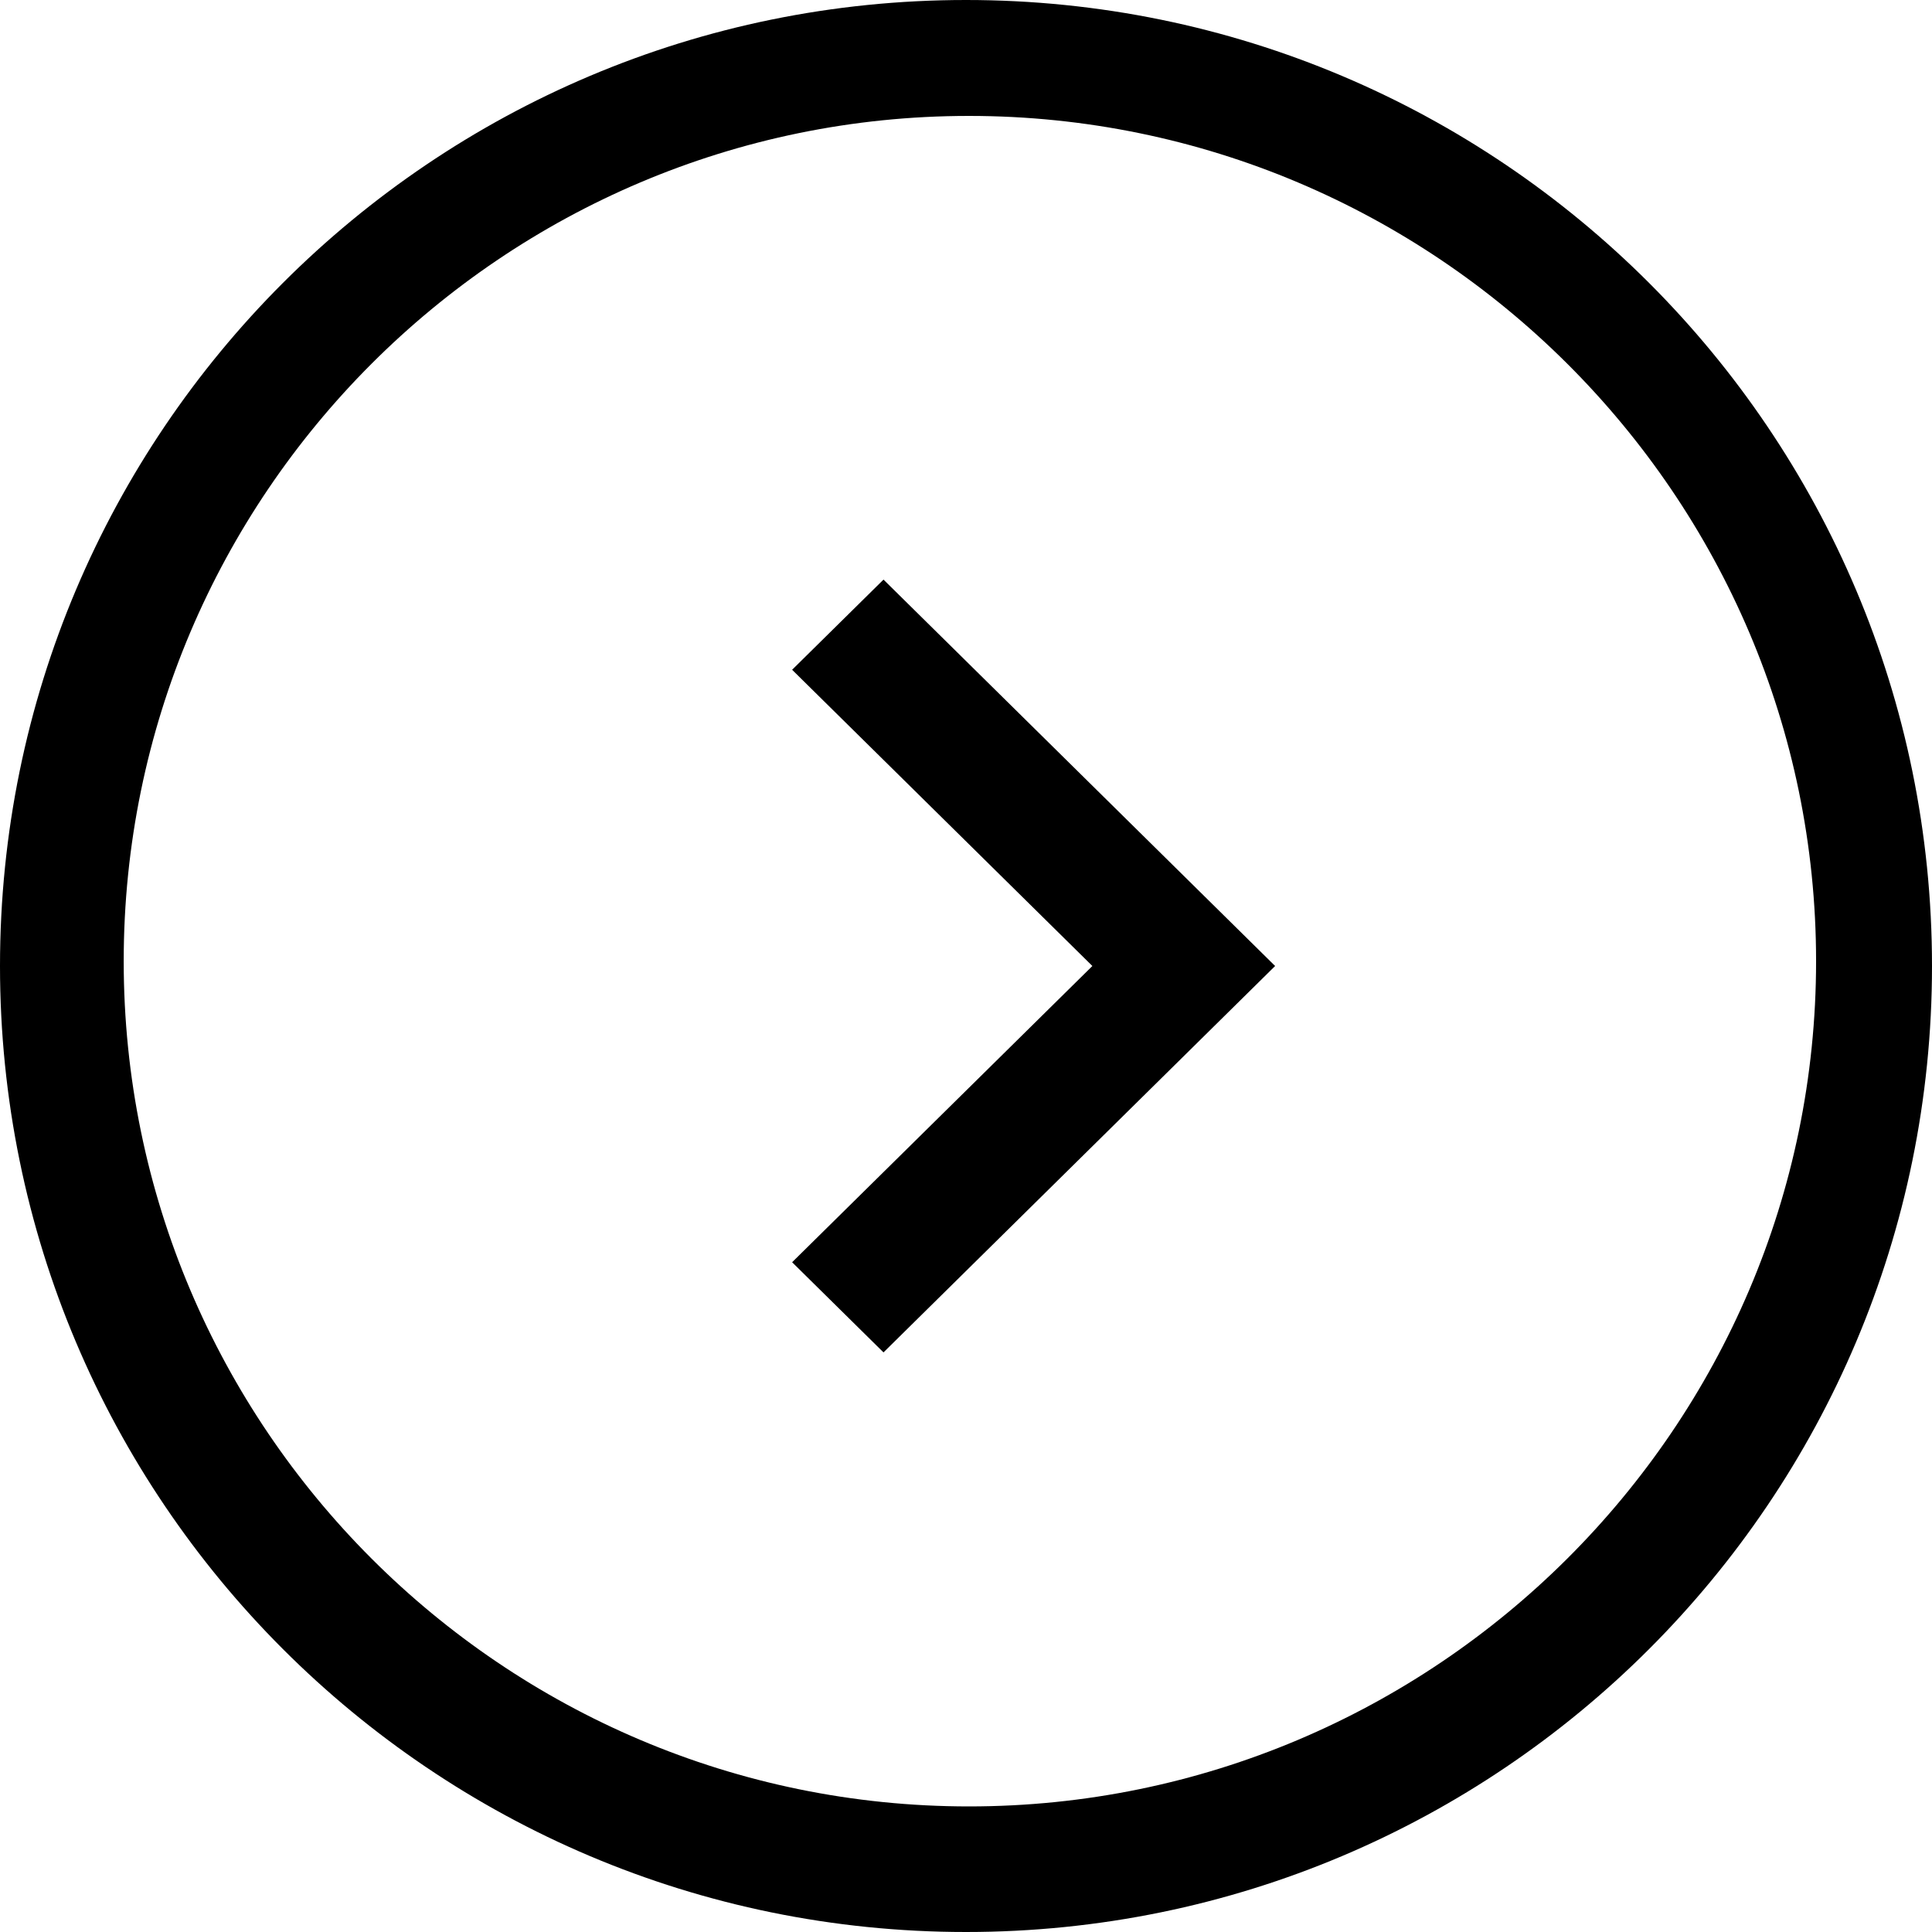 <?xml version="1.0" encoding="UTF-8" standalone="no"?>
<svg width="100px" height="100px" viewBox="0 0 100 100" version="1.1" xmlns="http://www.w3.org/2000/svg" xmlns:xlink="http://www.w3.org/1999/xlink" xmlns:sketch="http://www.bohemiancoding.com/sketch/ns">
    <!-- Generator: Sketch 3.2.2 (9983) - http://www.bohemiancoding.com/sketch -->
    <title>chevron-right-circle</title>
    <desc>Created with Sketch.</desc>
    <defs></defs>
    <g id="Icons" stroke="none" stroke-width="1" fill="none" fill-rule="evenodd" sketch:type="MSPage">
        <g id="chevron-right-circle" sketch:type="MSArtboardGroup" fill="#000000">
            <path d="M100,50 C100,22.384 77.616,0 50,0 C22.384,0 0,22.384 0,50 C0,77.616 22.384,100 50,100 C77.616,100 100,77.616 100,50 L100,50 Z M6,49.75 C6,25.625 25.722,6 49.847,6 C73.972,6 93.597,25.625 93.597,49.75 C93.597,73.875 73.972,93.5 49.847,93.5 C25.722,93.5 6,73.875 6,49.75 L6,49.75 Z M54.27,30 L59,34.667 L43.459,50 L59,65.333 L54.27,70 L34,50 L54.27,30 Z" id="Shape" sketch:type="MSShapeGroup" transform="translate(50, 50) scale(-1, 1) translate(-50, -50) "></path>
        </g>
    </g>
</svg>